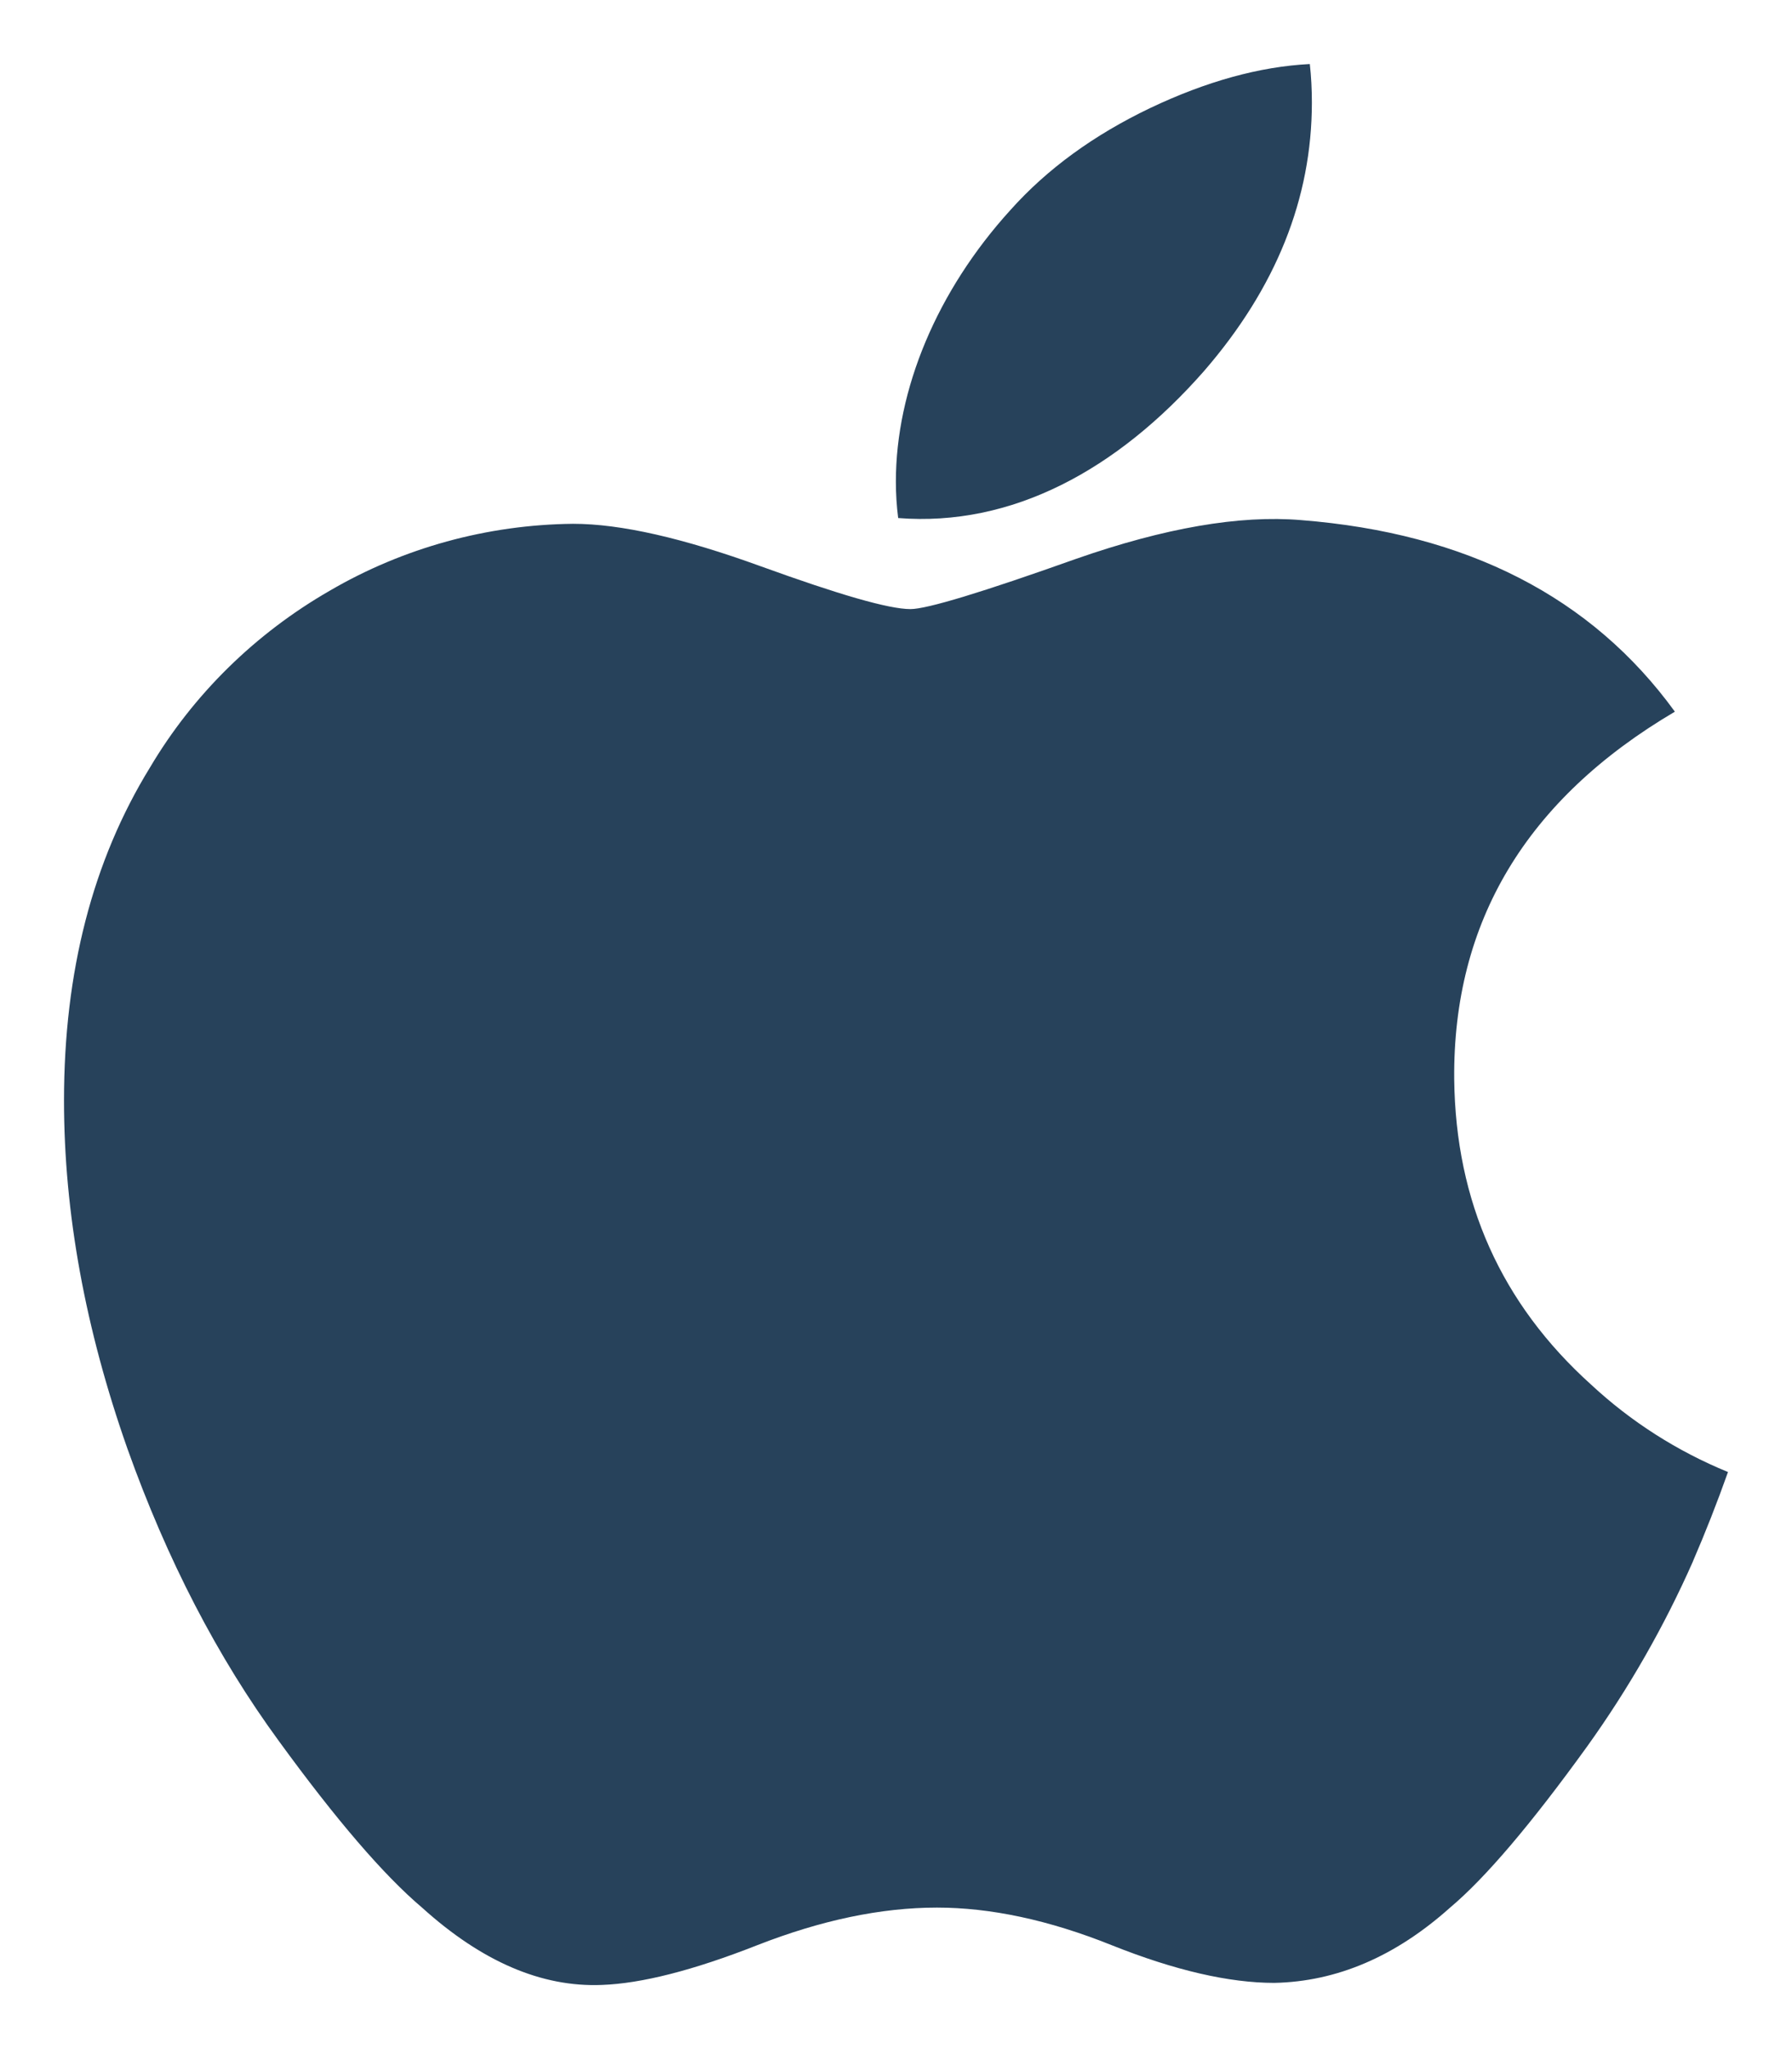 <svg width="14" height="16" viewBox="0 0 14 16" fill="none" xmlns="http://www.w3.org/2000/svg">
<path d="M13.227 12.19C13.002 12.699 12.724 13.185 12.398 13.639C11.961 14.244 11.605 14.663 11.329 14.895C10.902 15.277 10.444 15.473 9.955 15.483C9.604 15.483 9.18 15.386 8.686 15.189C8.193 14.991 7.736 14.895 7.32 14.895C6.884 14.895 6.416 14.993 5.915 15.189C5.414 15.386 5.01 15.488 4.702 15.499C4.232 15.518 3.764 15.317 3.297 14.895C2.998 14.642 2.626 14.209 2.179 13.595C1.699 12.94 1.305 12.179 0.996 11.313C0.666 10.377 0.5 9.47 0.5 8.593C0.5 7.587 0.724 6.721 1.171 5.994C1.509 5.423 1.994 4.947 2.577 4.612C3.151 4.277 3.807 4.097 4.477 4.09C4.85 4.09 5.339 4.202 5.947 4.423C6.555 4.643 6.943 4.756 7.113 4.756C7.241 4.756 7.673 4.625 8.406 4.364C9.099 4.122 9.684 4.021 10.163 4.061C11.461 4.163 12.435 4.662 13.085 5.557C11.924 6.241 11.35 7.198 11.361 8.427C11.372 9.384 11.728 10.179 12.431 10.812C12.742 11.101 13.104 11.332 13.5 11.494C13.414 11.736 13.323 11.967 13.227 12.189V12.19ZM10.249 0.8C10.249 1.55 9.968 2.25 9.405 2.899C8.727 3.67 7.906 4.115 7.017 4.045C7.005 3.951 6.999 3.856 6.999 3.761C6.999 3.04 7.321 2.27 7.894 1.64C8.18 1.32 8.544 1.055 8.985 0.844C9.425 0.635 9.841 0.52 10.233 0.5C10.244 0.599 10.249 0.699 10.249 0.8L10.249 0.8Z" fill="#27425B"/>
</svg>
